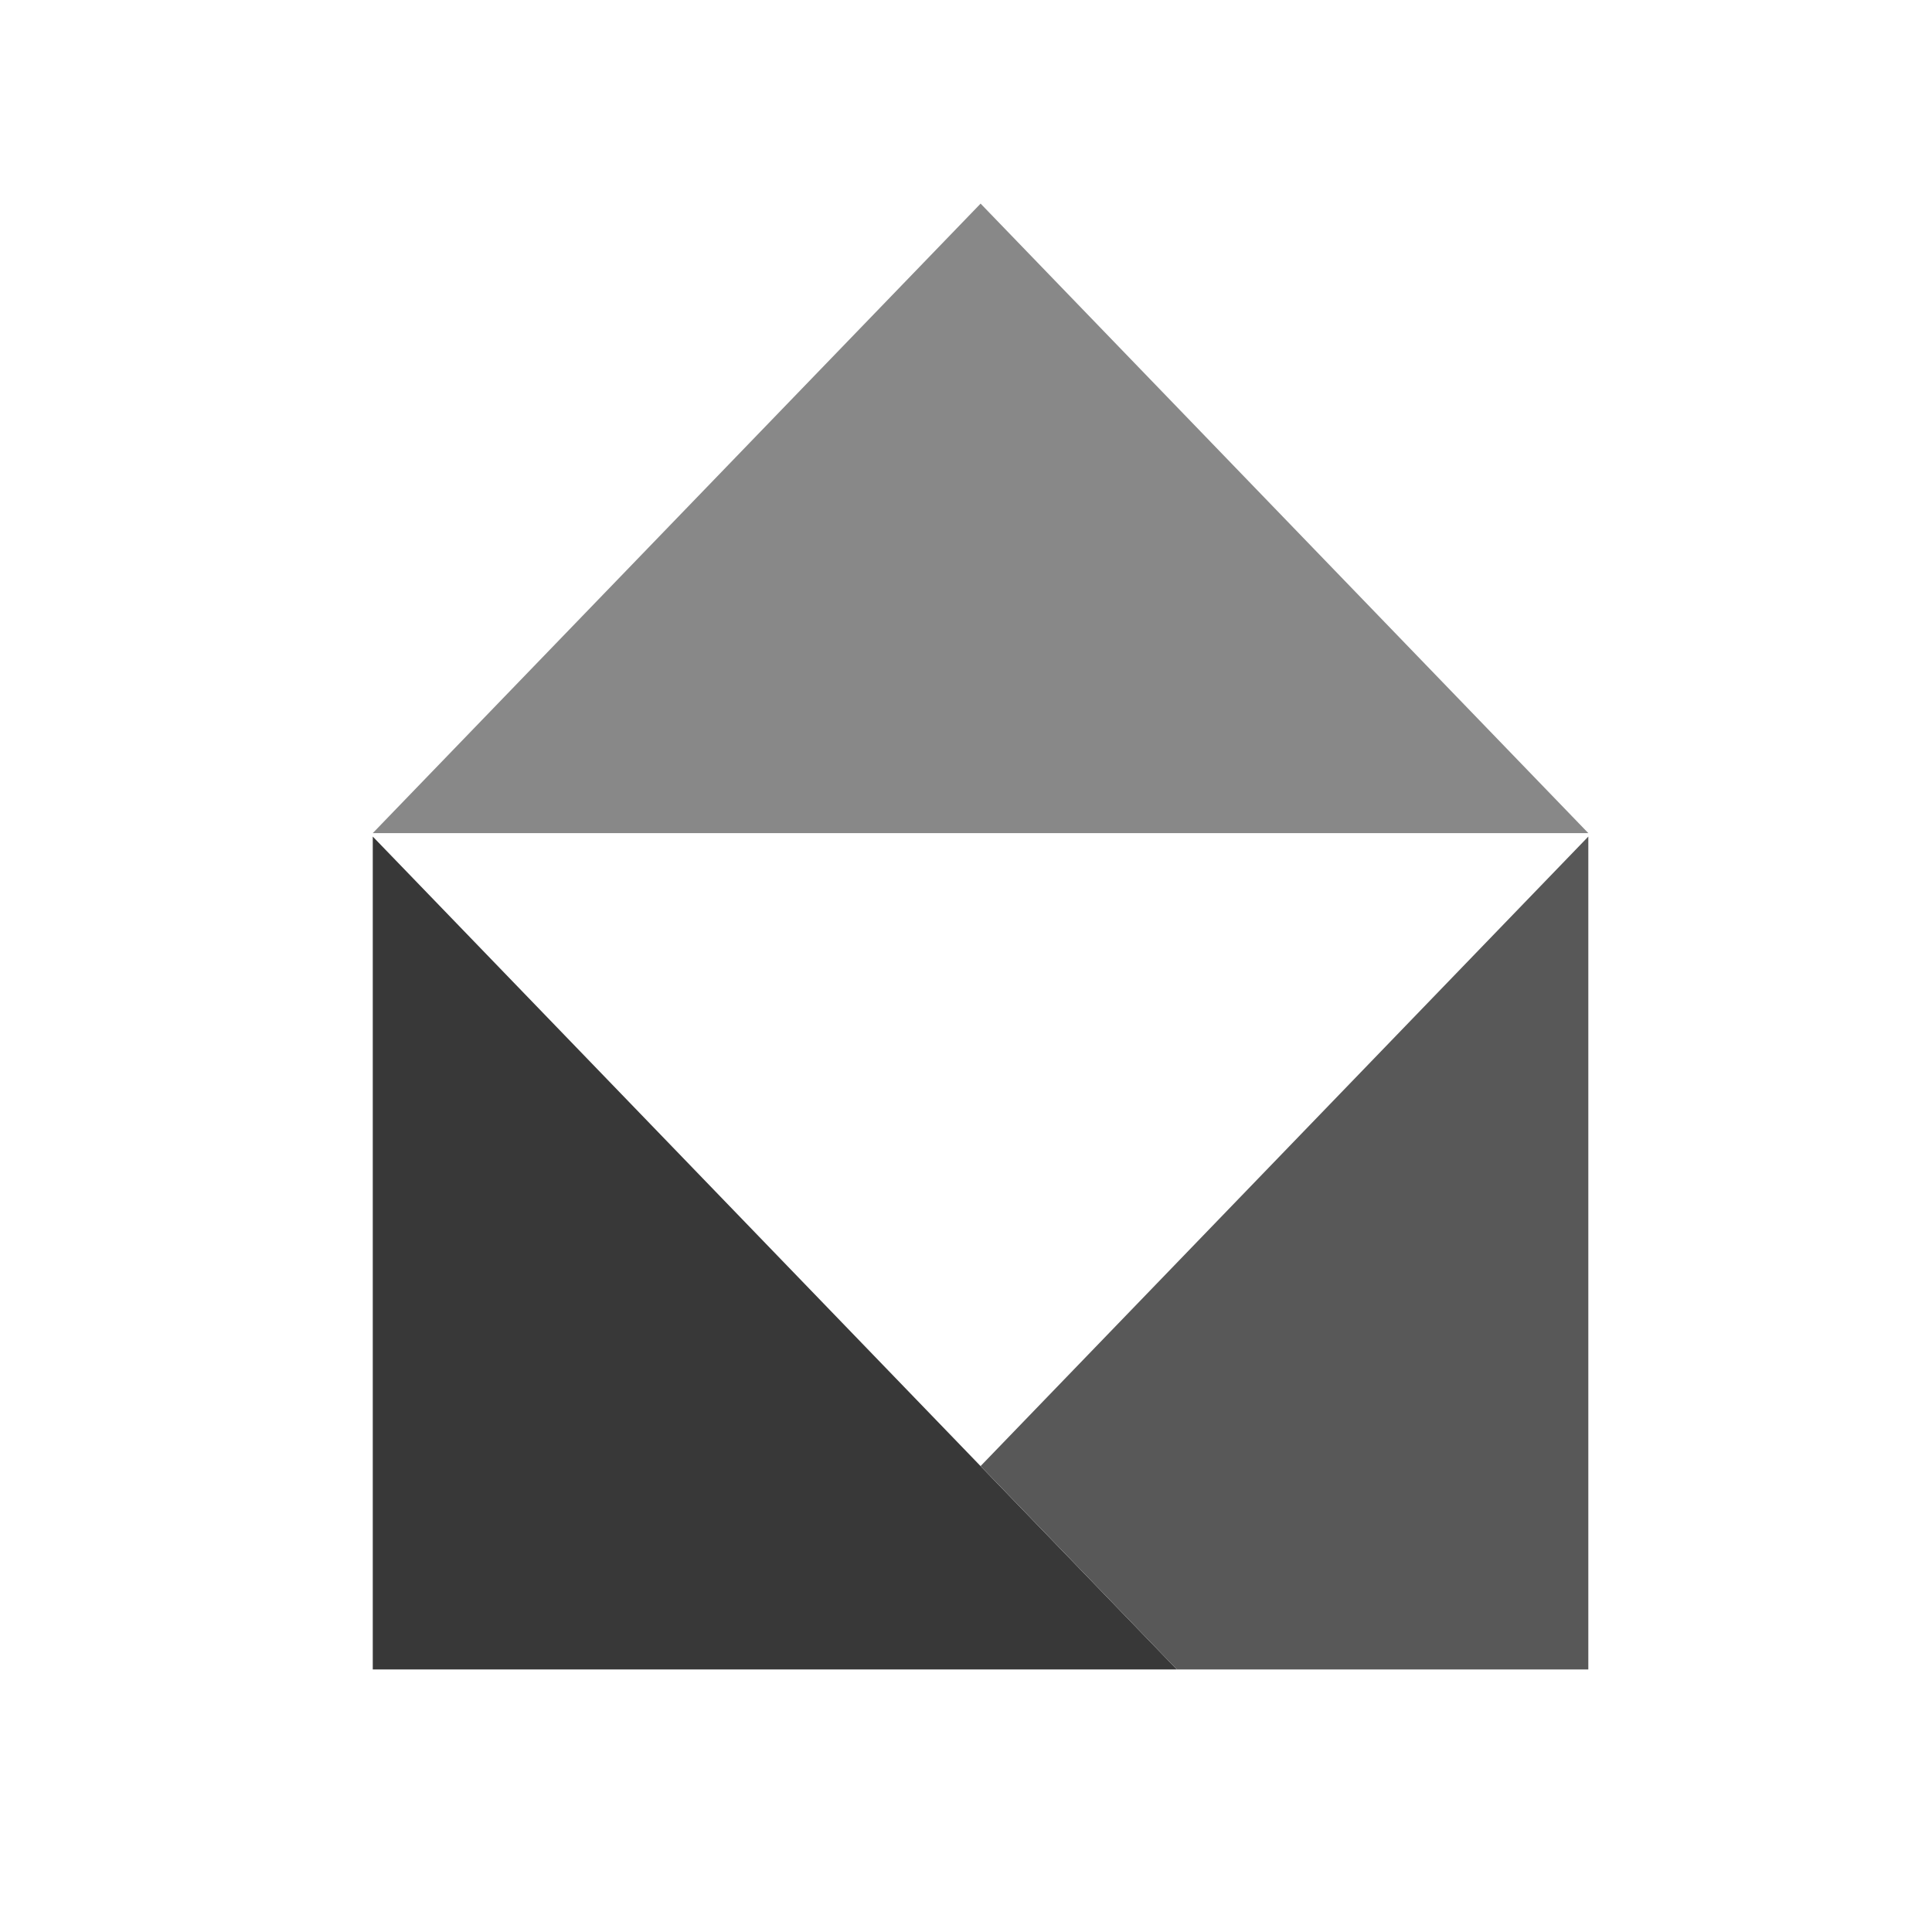 <?xml version="1.0" encoding="utf-8"?>
<svg id="Ebene_1" x="0px" y="0px" viewBox="15 5 180 180" xmlns="http://www.w3.org/2000/svg">
  <defs/>
  <path d="M 124.65 160.54 L 49.73 160.54 L 49.73 82.94 Z" style="fill: rgb(56, 56, 56);"/>
  <path d="M 162.98 82.62 L 49.73 82.62 L 106.36 23.97 L 162.98 82.62 Z " style="fill: rgb(136, 136, 136);"/>
  <path d="M 162.98 82.94 L 162.98 160.54 L 124.65 160.54 L 106.36 141.59 Z" style="fill: rgb(88, 88, 88);"/>
</svg>